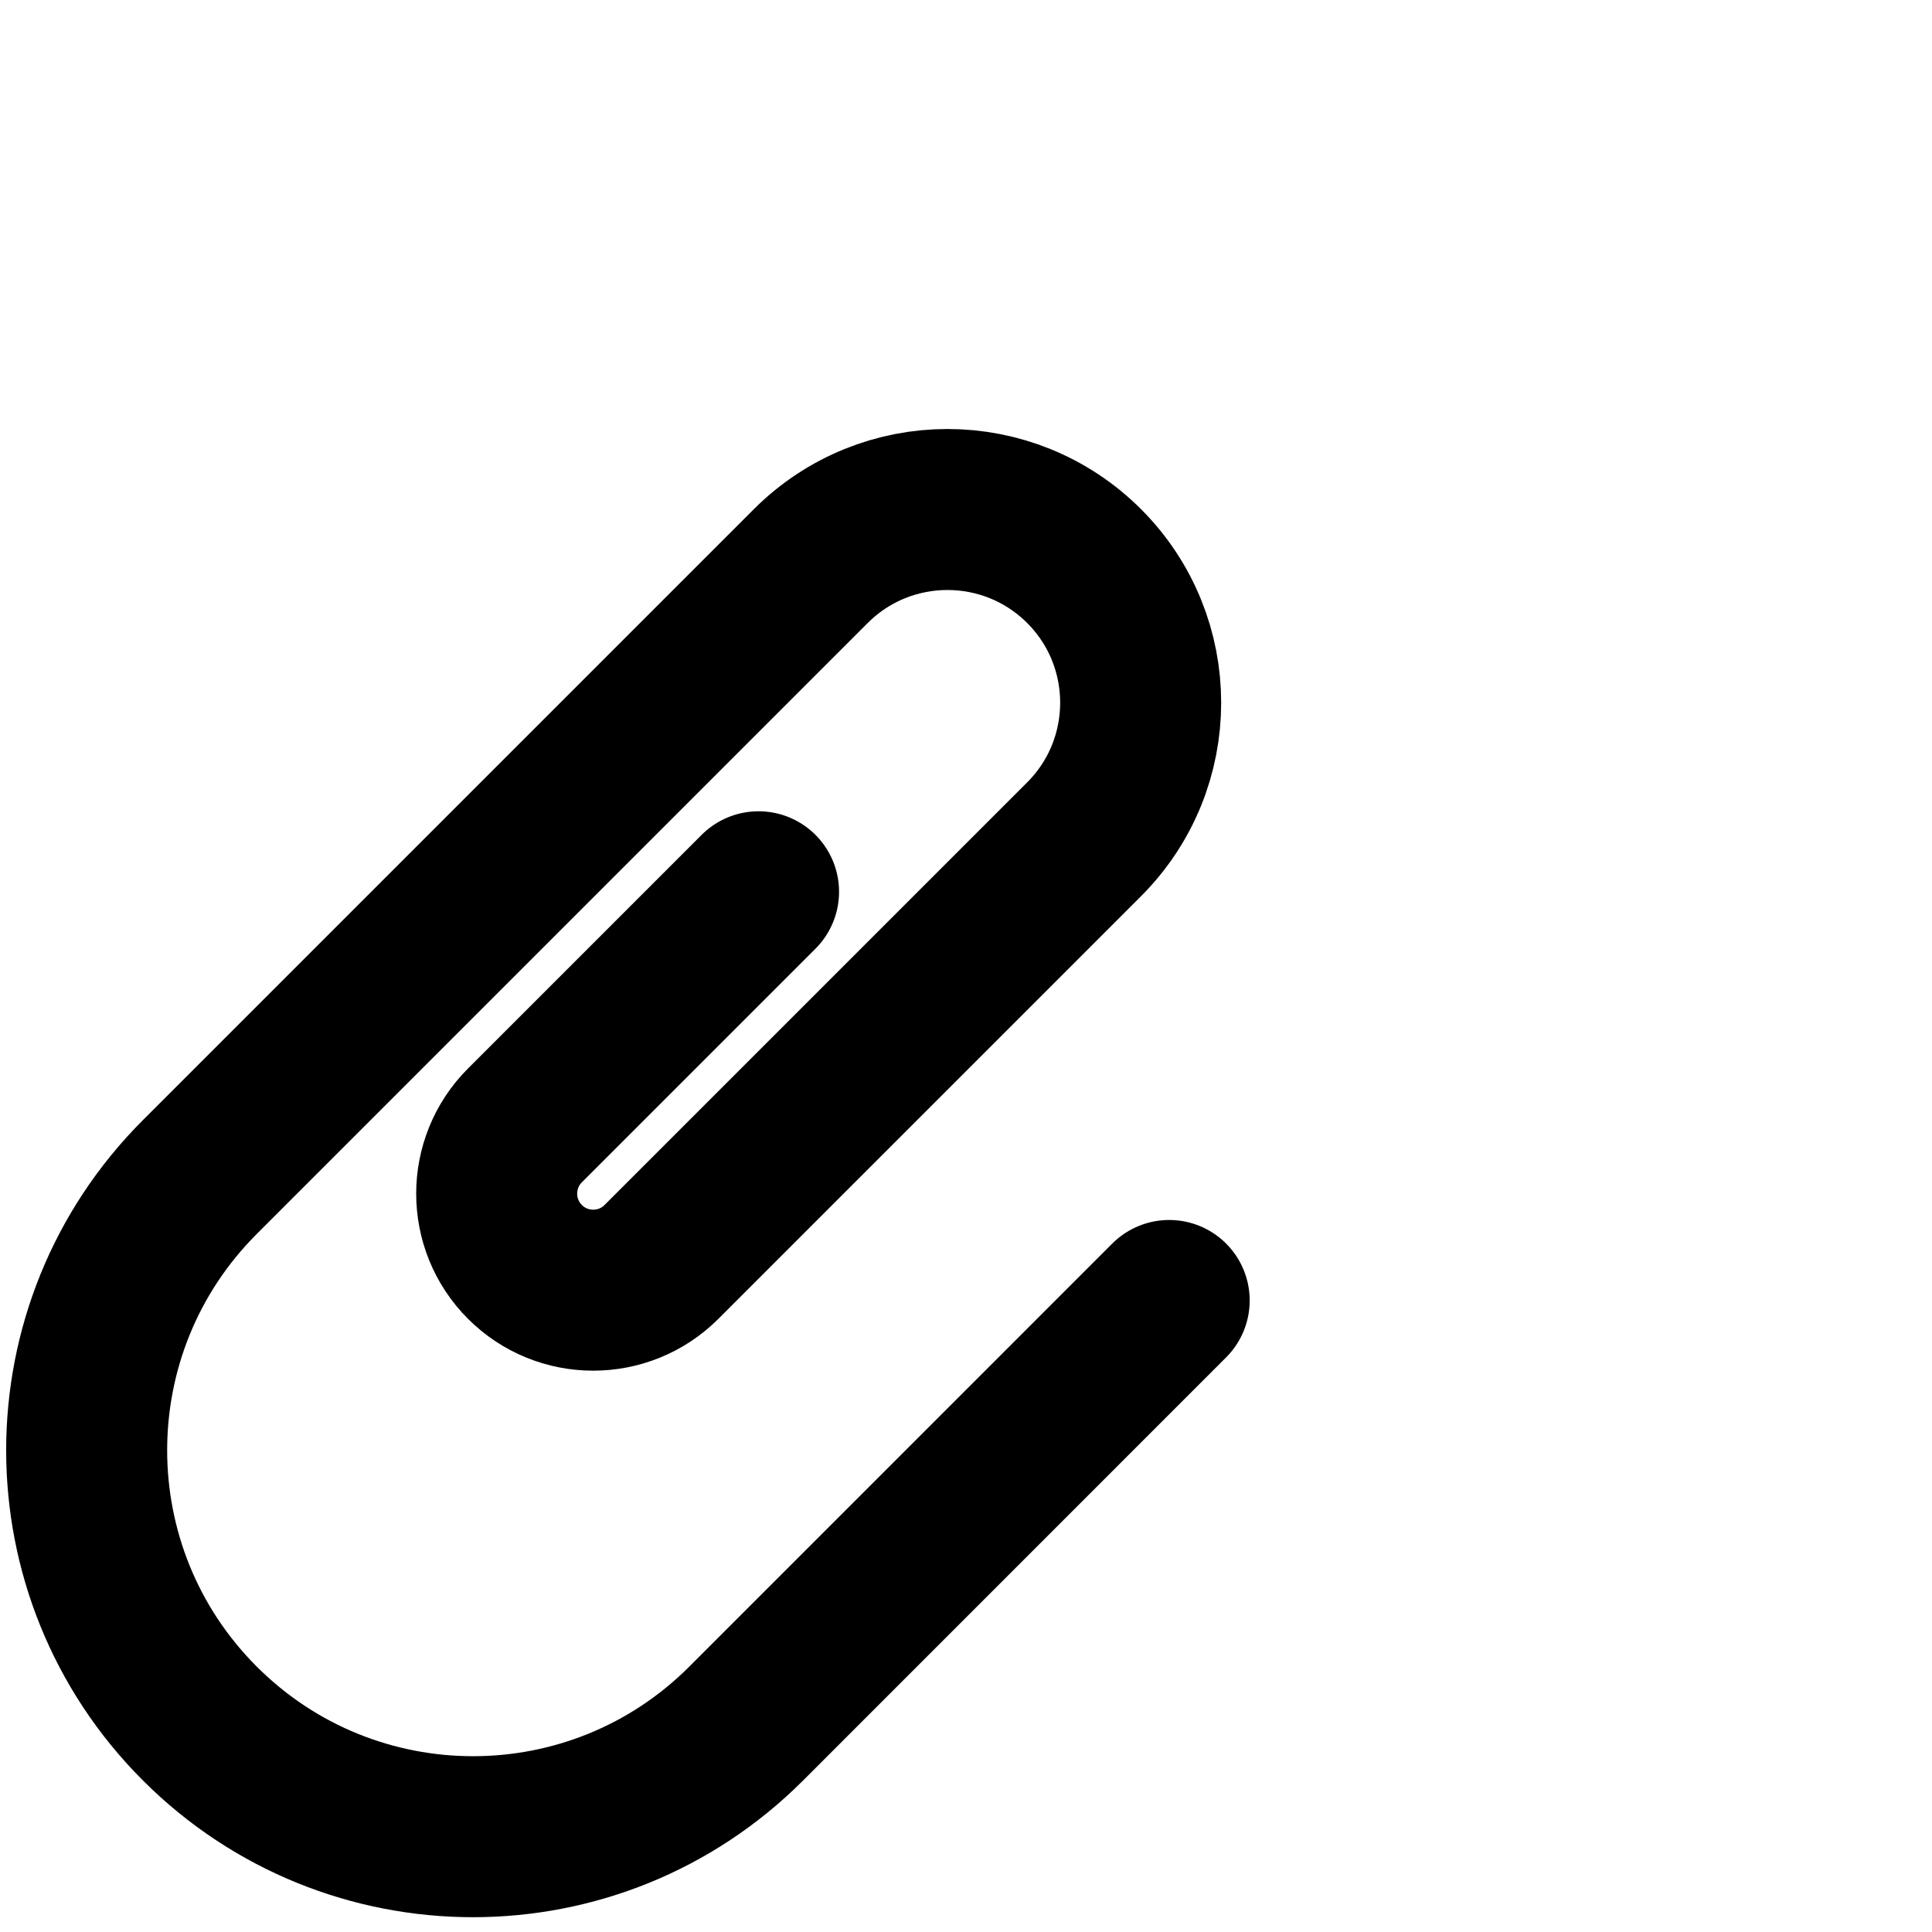 <?xml version="1.0" encoding="utf-8"?><!-- Uploaded to: SVG Repo, www.svgrepo.com, Generator: SVG Repo Mixer Tools -->
<svg width="800px" height="800px" viewBox="0 0 24 24" fill="none" xmlns="http://www.w3.org/2000/svg">
<path d="M14.524 16.155L9.27 21.41c-1.874 1.875-4.913 1.875-6.788 0-1.874-1.875-1.874-4.914 0-6.788l7.59-7.59c.938-.937 2.457-.937 3.395 0 .937.937.937 2.457 0 3.394l-5.25 5.25c-.468.468-1.228.468-1.696 0-.468-.468-.468-1.228 0-1.696l2.902-2.902" stroke="#000000" stroke-width="2" stroke-linecap="round" stroke-linejoin="round"/>
</svg>

